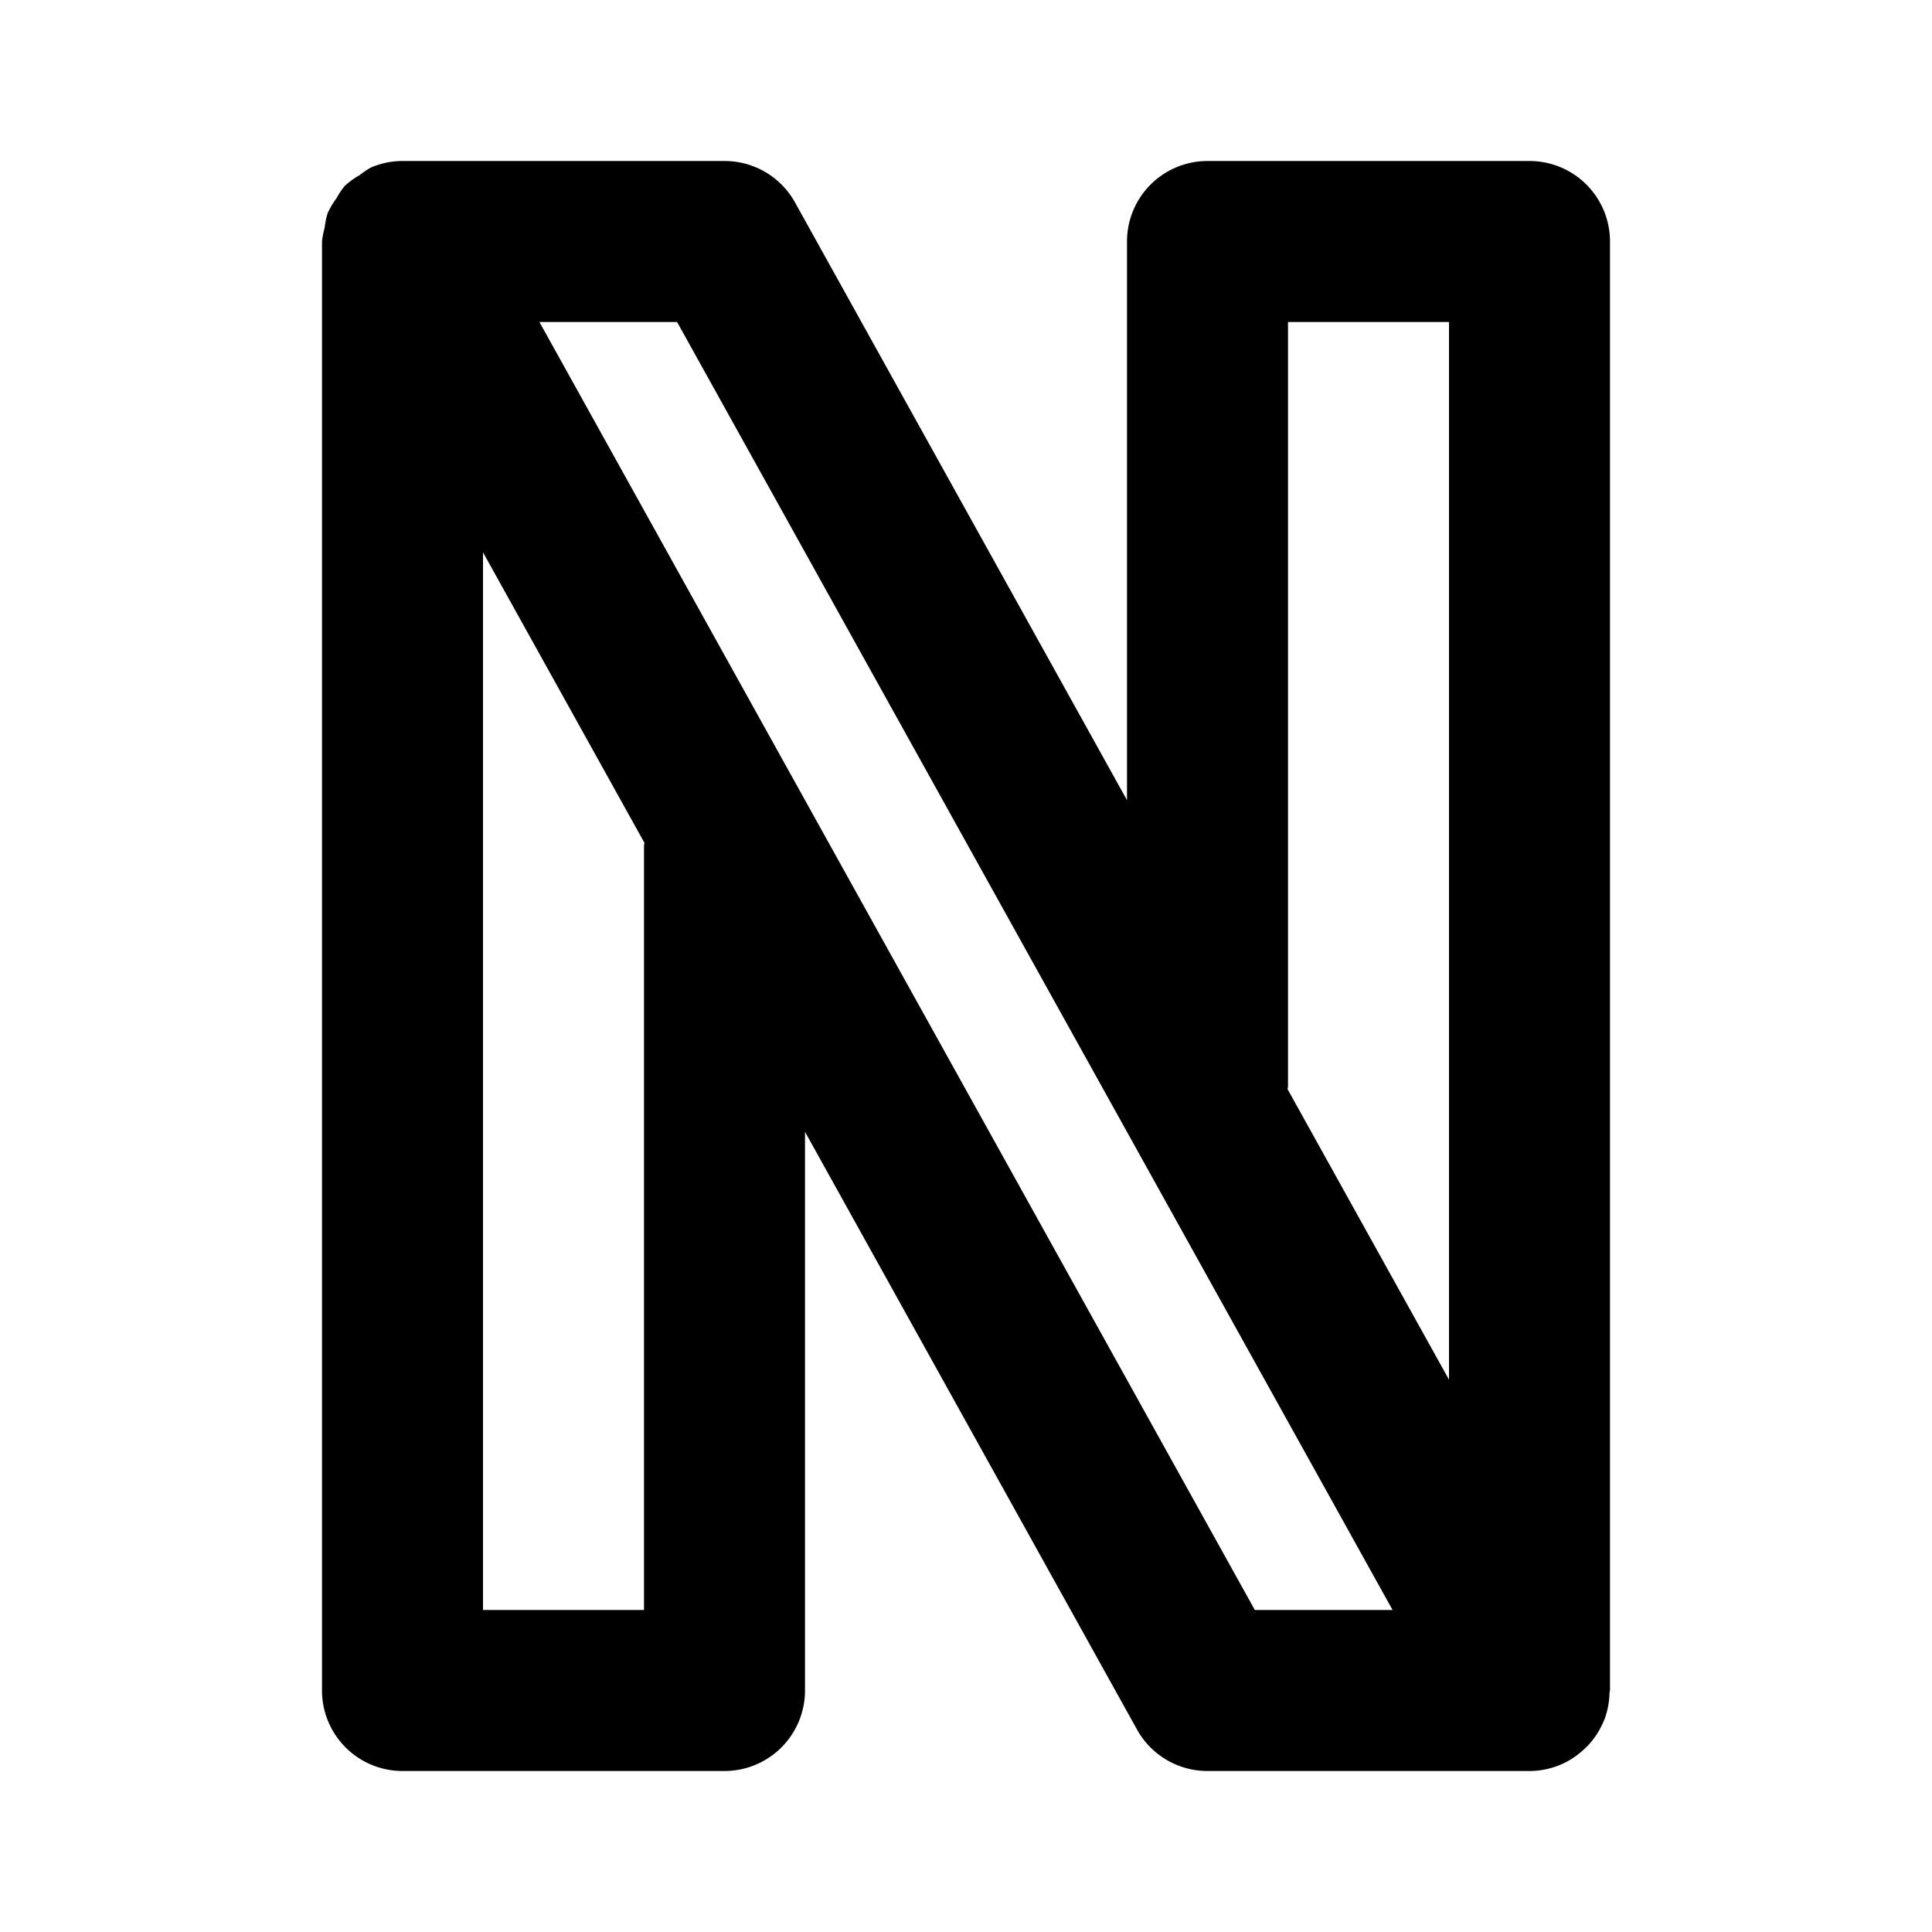 <svg xmlns="http://www.w3.org/2000/svg" width="24" height="24" viewBox="0 0 24 24"><path d="M5 2a1 1 0 0 0-.39.08 1 1 0 0 0-.14.094 1 1 0 0 0-.189.137 1 1 0 0 0-.101.152 1 1 0 0 0-.11.185 1 1 0 0 0-.037.182A1 1 0 0 0 4 3v18a1 1 0 0 0 1 1h4a1 1 0 0 0 1-1v-6.94l4.125 7.426A1 1 0 0 0 15 22h4a1 1 0 0 0 .375-.074l.01-.004a1 1 0 0 0 .304-.203l.024-.022a1 1 0 0 0 .2-.297l.015-.033a1 1 0 0 0 .066-.342L20 21V3a1 1 0 0 0-1-1h-4a1 1 0 0 0-1 1v6.94L9.875 2.513A1 1 0 0 0 9 2zm1.701 2h1.71l8.888 16h-1.711zM16 4h2v13.139l-2.006-3.61L16 13.5zM6 6.861l2.006 3.61L8 10.5V20H6z"/></svg>